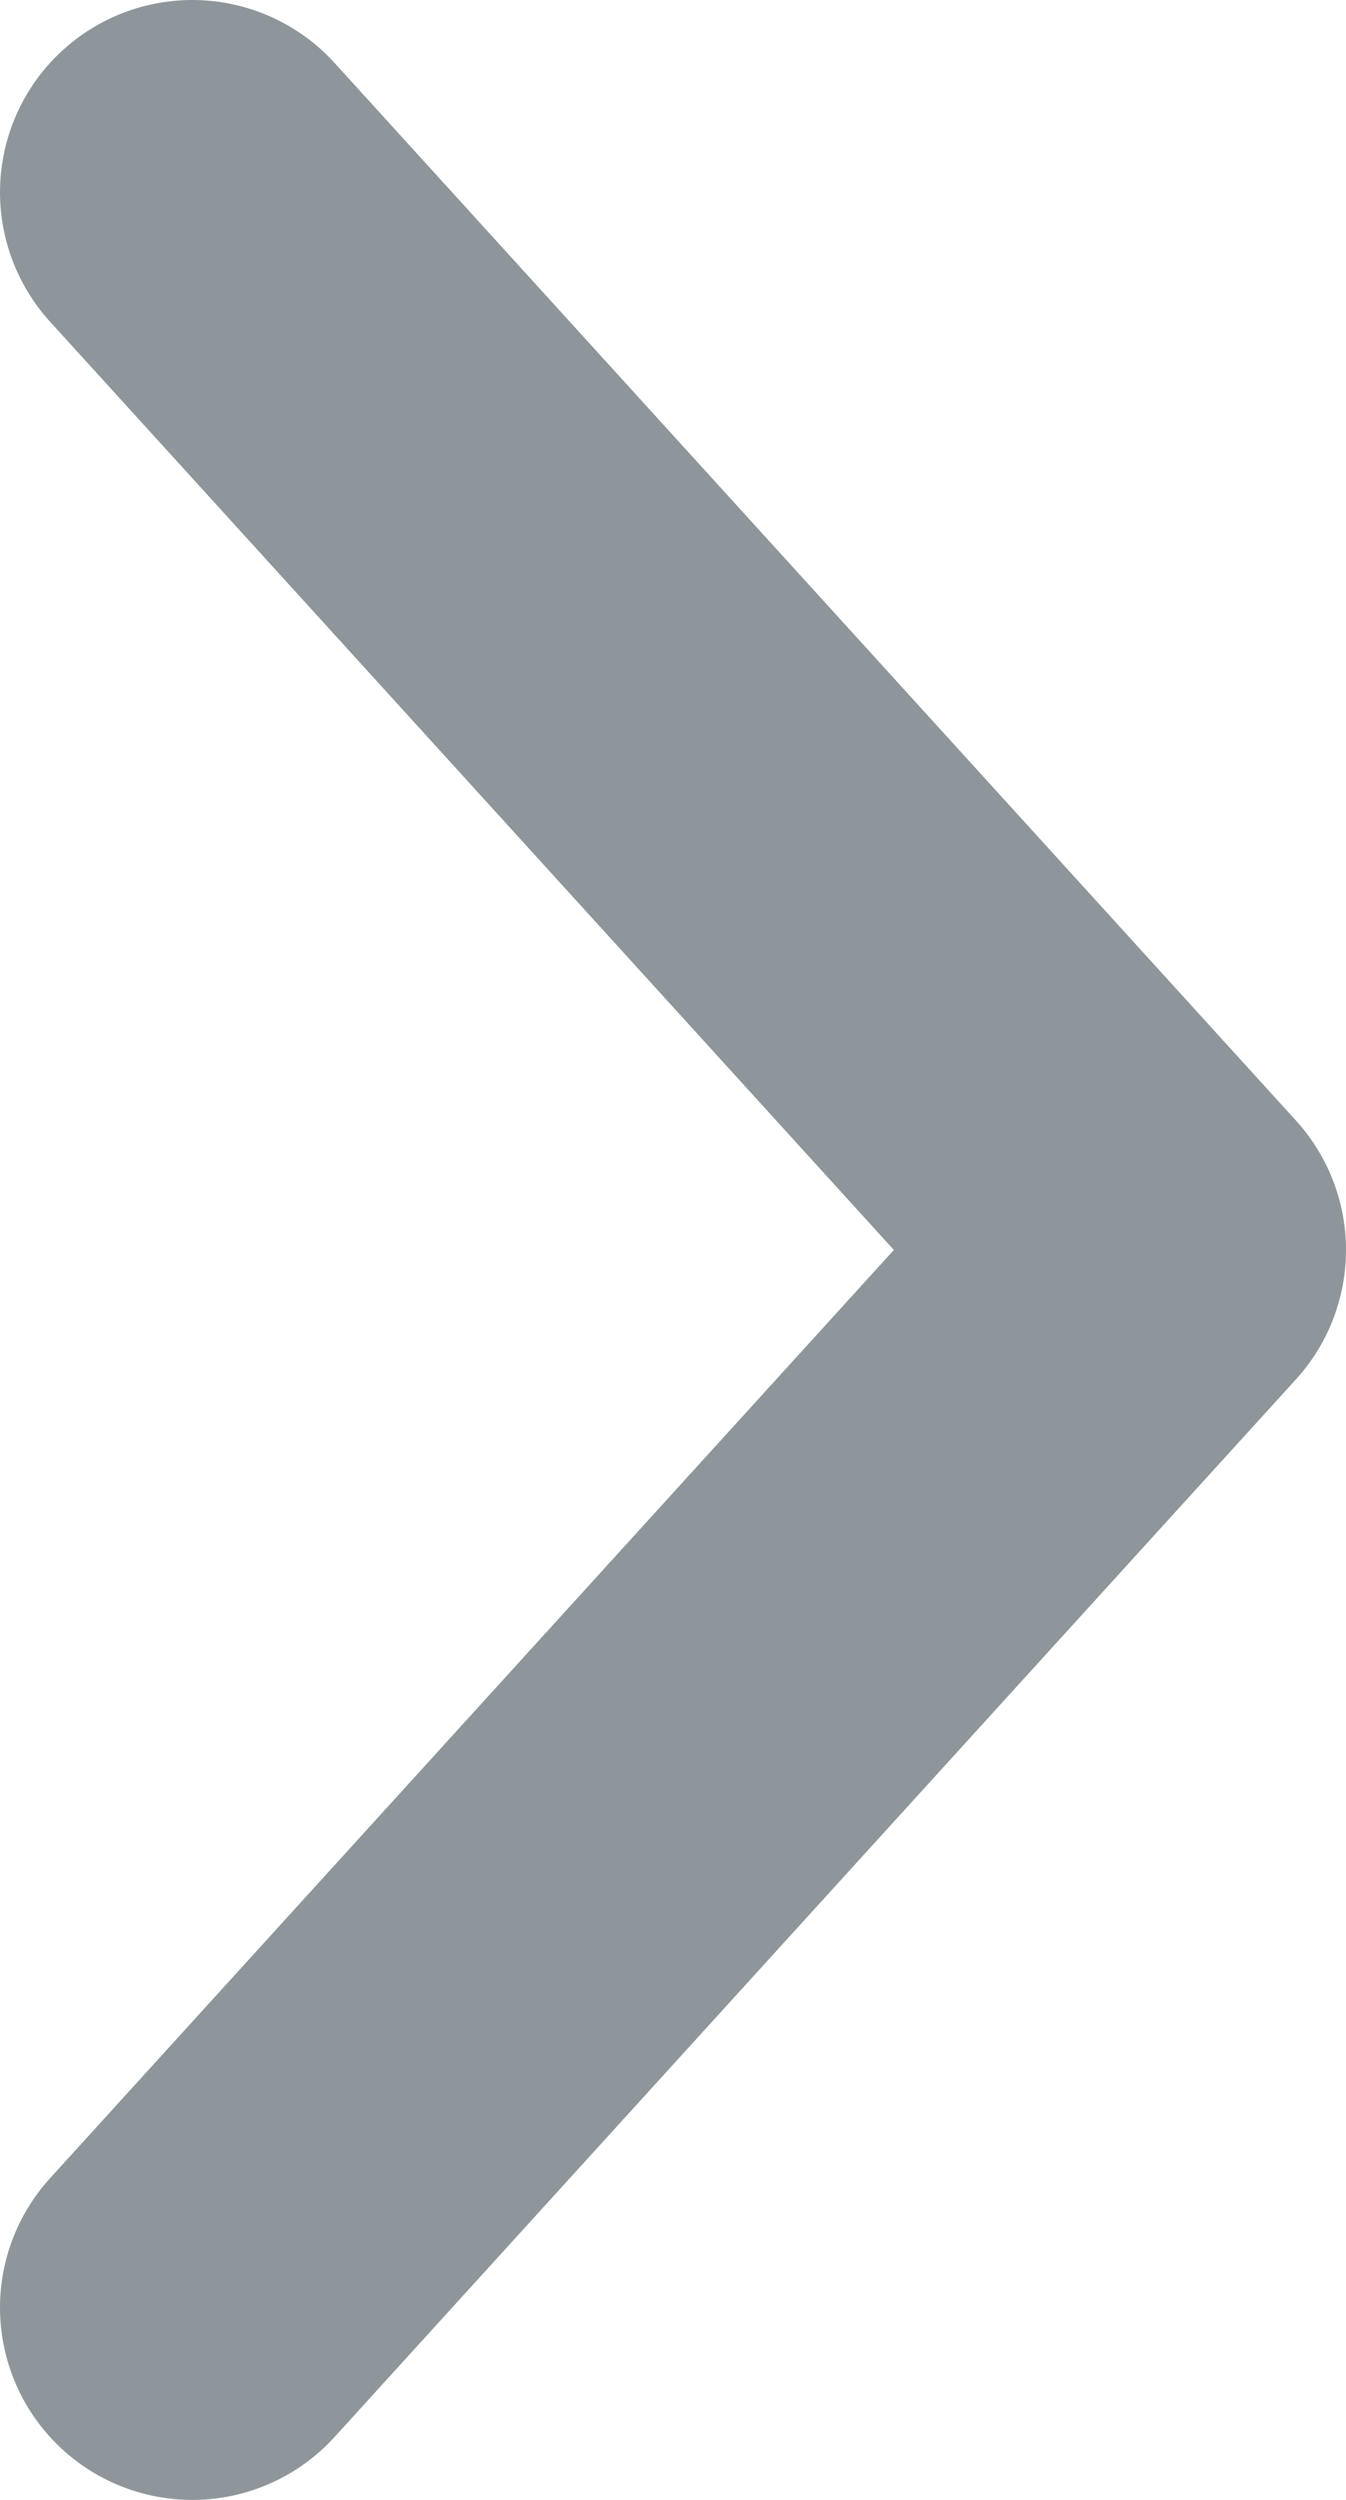 <svg width="7" height="13" viewBox="0 0 7 13" fill="none" xmlns="http://www.w3.org/2000/svg">
<path d="M1 12L6 6.5L1 1" stroke="#8E969B" stroke-width="2" stroke-linecap="round" stroke-linejoin="round"/>
</svg>
